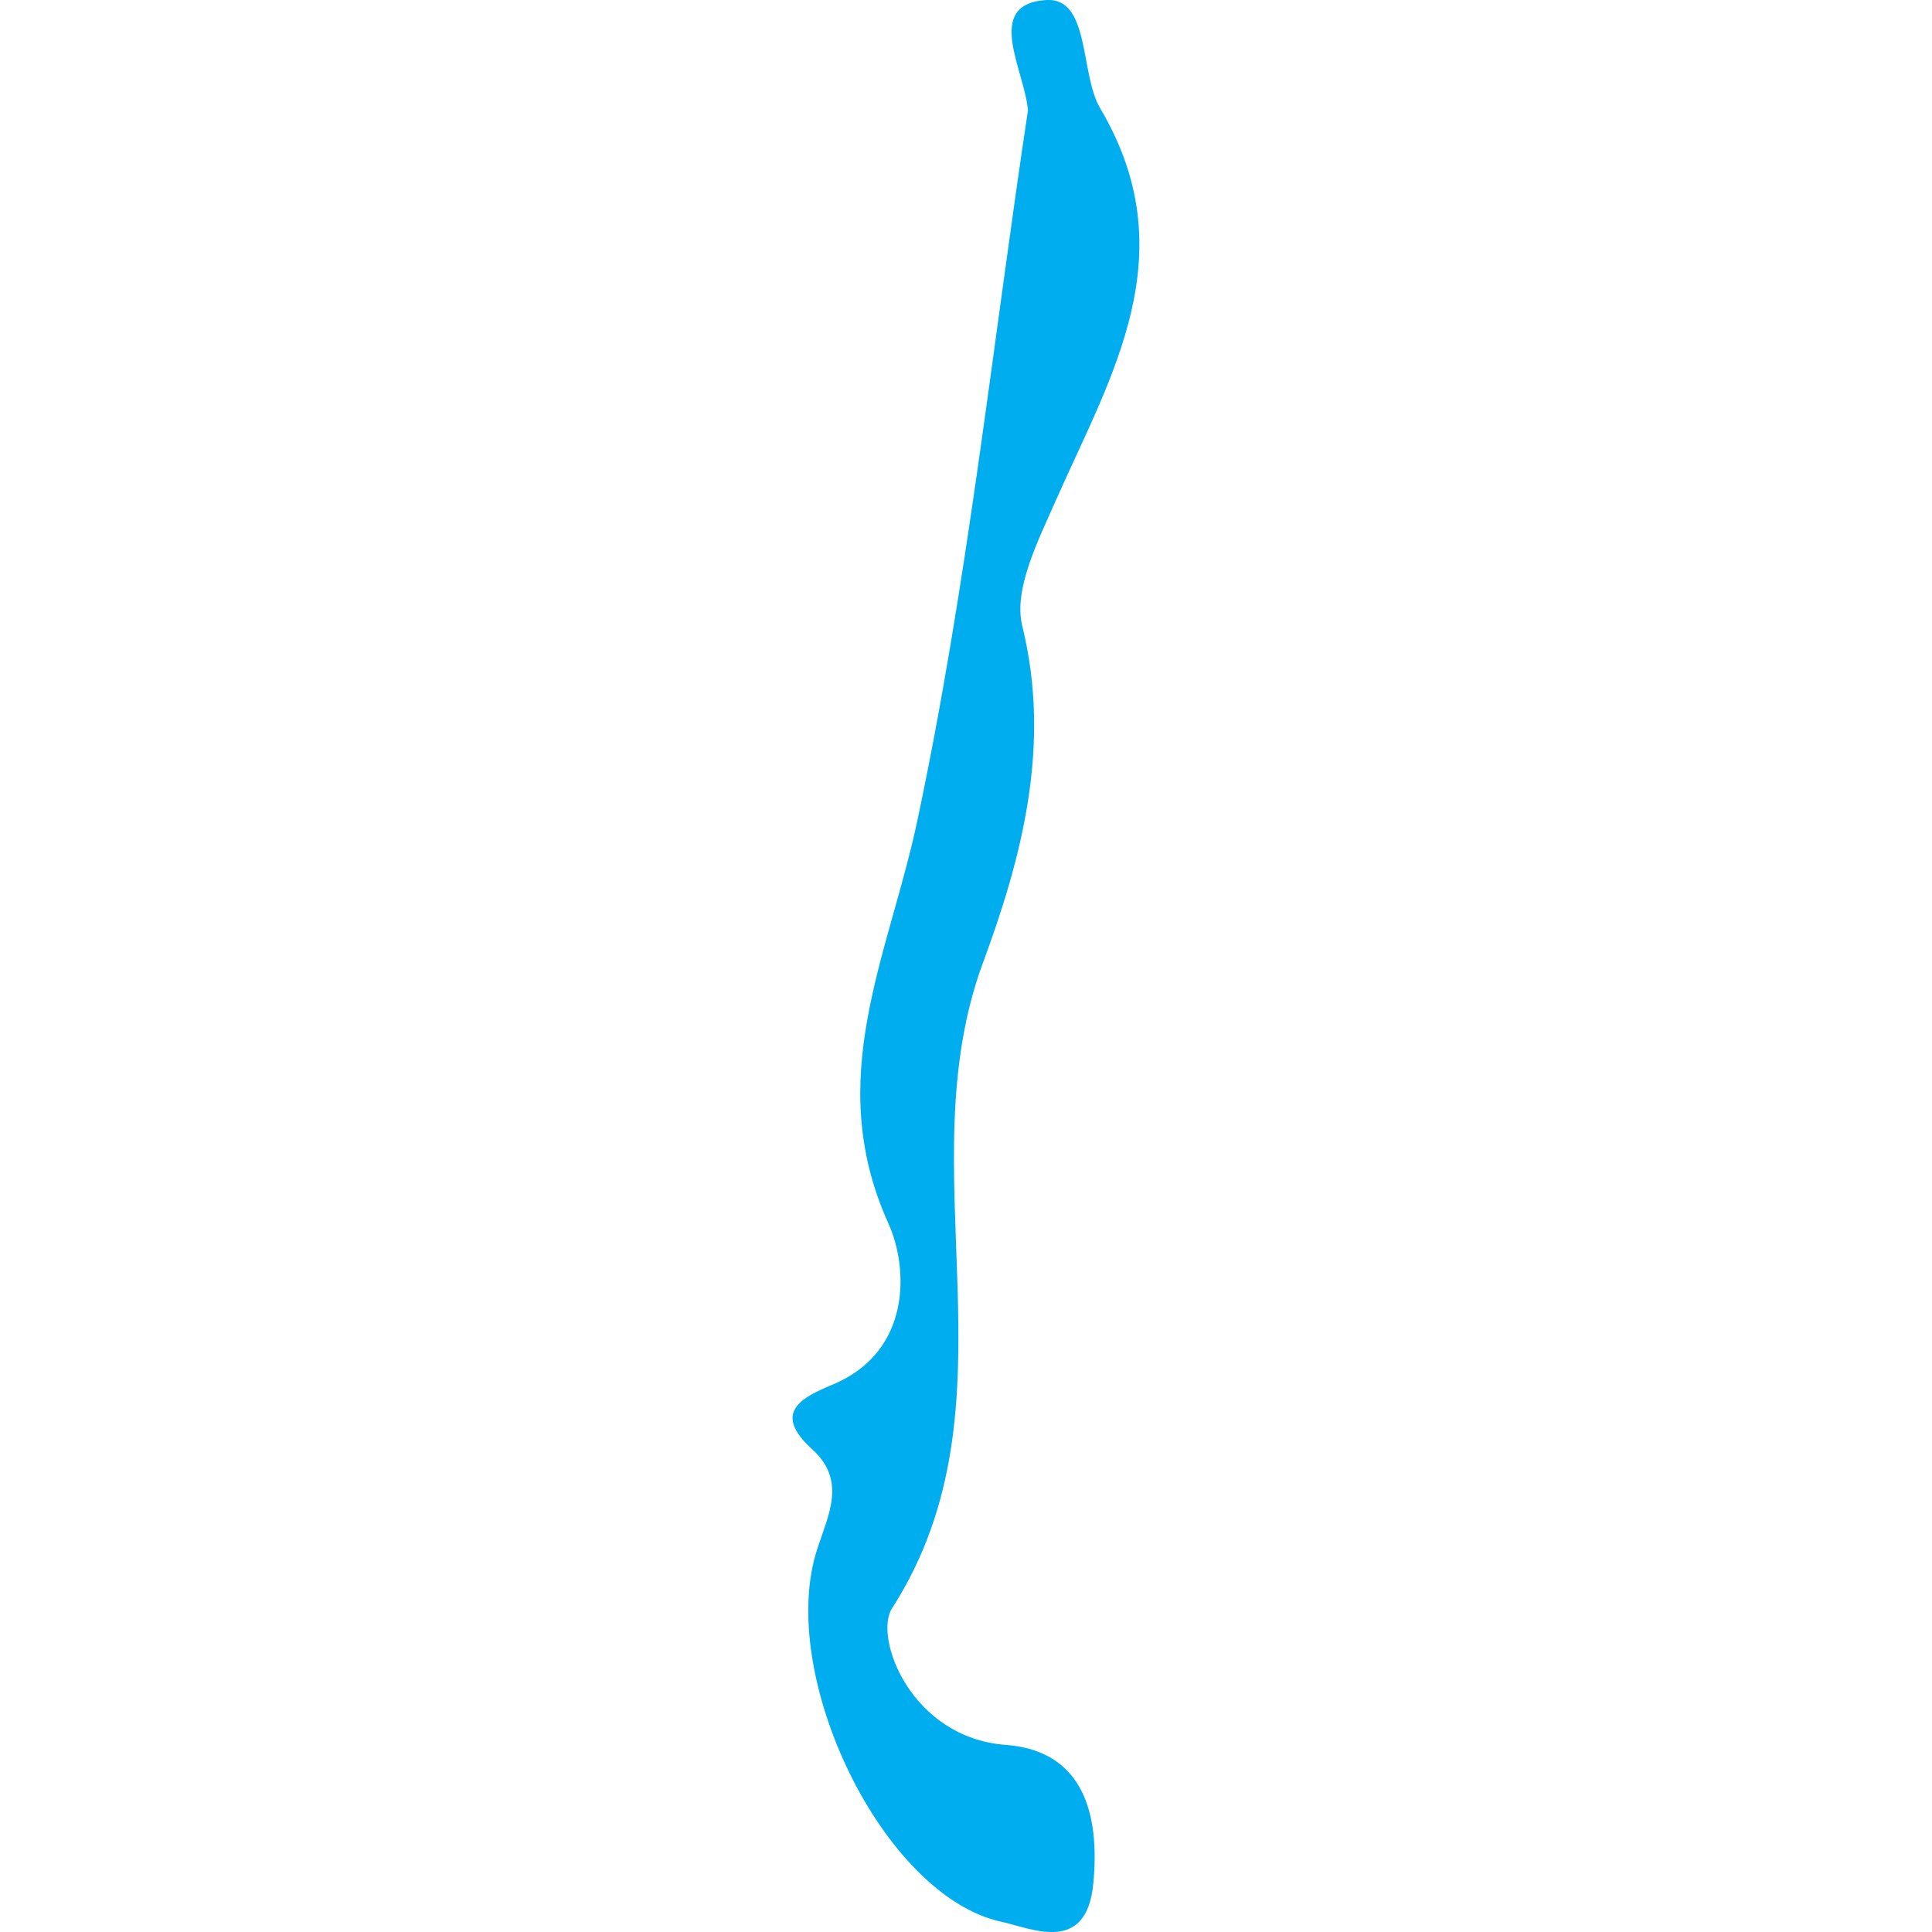 <?xml version="1.0" encoding="iso-8859-1"?>
<!-- Generator: Adobe Illustrator 16.0.0, SVG Export Plug-In . SVG Version: 6.00 Build 0)  -->
<!DOCTYPE svg PUBLIC "-//W3C//DTD SVG 1.1//EN" "http://www.w3.org/Graphics/SVG/1.1/DTD/svg11.dtd">
<svg version="1.1" id="Capa_1" xmlns="http://www.w3.org/2000/svg" xmlns:xlink="http://www.w3.org/1999/xlink" x="0px" y="0px"
	 width="21.995px" height="21.995px" viewBox="0 0 21.995 21.995" style="enable-background:new 0 0 21.995 21.995;"
	 xml:space="preserve">
<g>
	<path style="fill:#00aef0;"  d="M12.523,1.229c-0.229-0.391-0.111-1.261-0.613-1.229c-0.715,0.047-0.245,0.798-0.207,1.256
		c-0.407,2.699-0.693,5.426-1.261,8.094c-0.326,1.534-1.073,2.928-0.329,4.576c0.23,0.505,0.268,1.458-0.629,1.835
		C9.127,15.91,8.784,16.08,9.247,16.5c0.393,0.356,0.183,0.746,0.058,1.132c-0.47,1.427,0.742,3.951,2.093,4.246
		c0.345,0.075,0.968,0.376,1.048-0.427c0.079-0.799-0.112-1.52-0.996-1.586c-1.085-0.082-1.505-1.228-1.295-1.554
		c1.491-2.322,0.154-4.974,1.037-7.354c0.438-1.186,0.781-2.469,0.447-3.826c-0.106-0.421,0.182-0.979,0.382-1.436
		C12.66,4.256,13.505,2.885,12.523,1.229z"/>
</g>
<g>
</g>
<g>
</g>
<g>
</g>
<g>
</g>
<g>
</g>
<g>
</g>
<g>
</g>
<g>
</g>
<g>
</g>
<g>
</g>
<g>
</g>
<g>
</g>
<g>
</g>
<g>
</g>
<g>
</g>
</svg>
